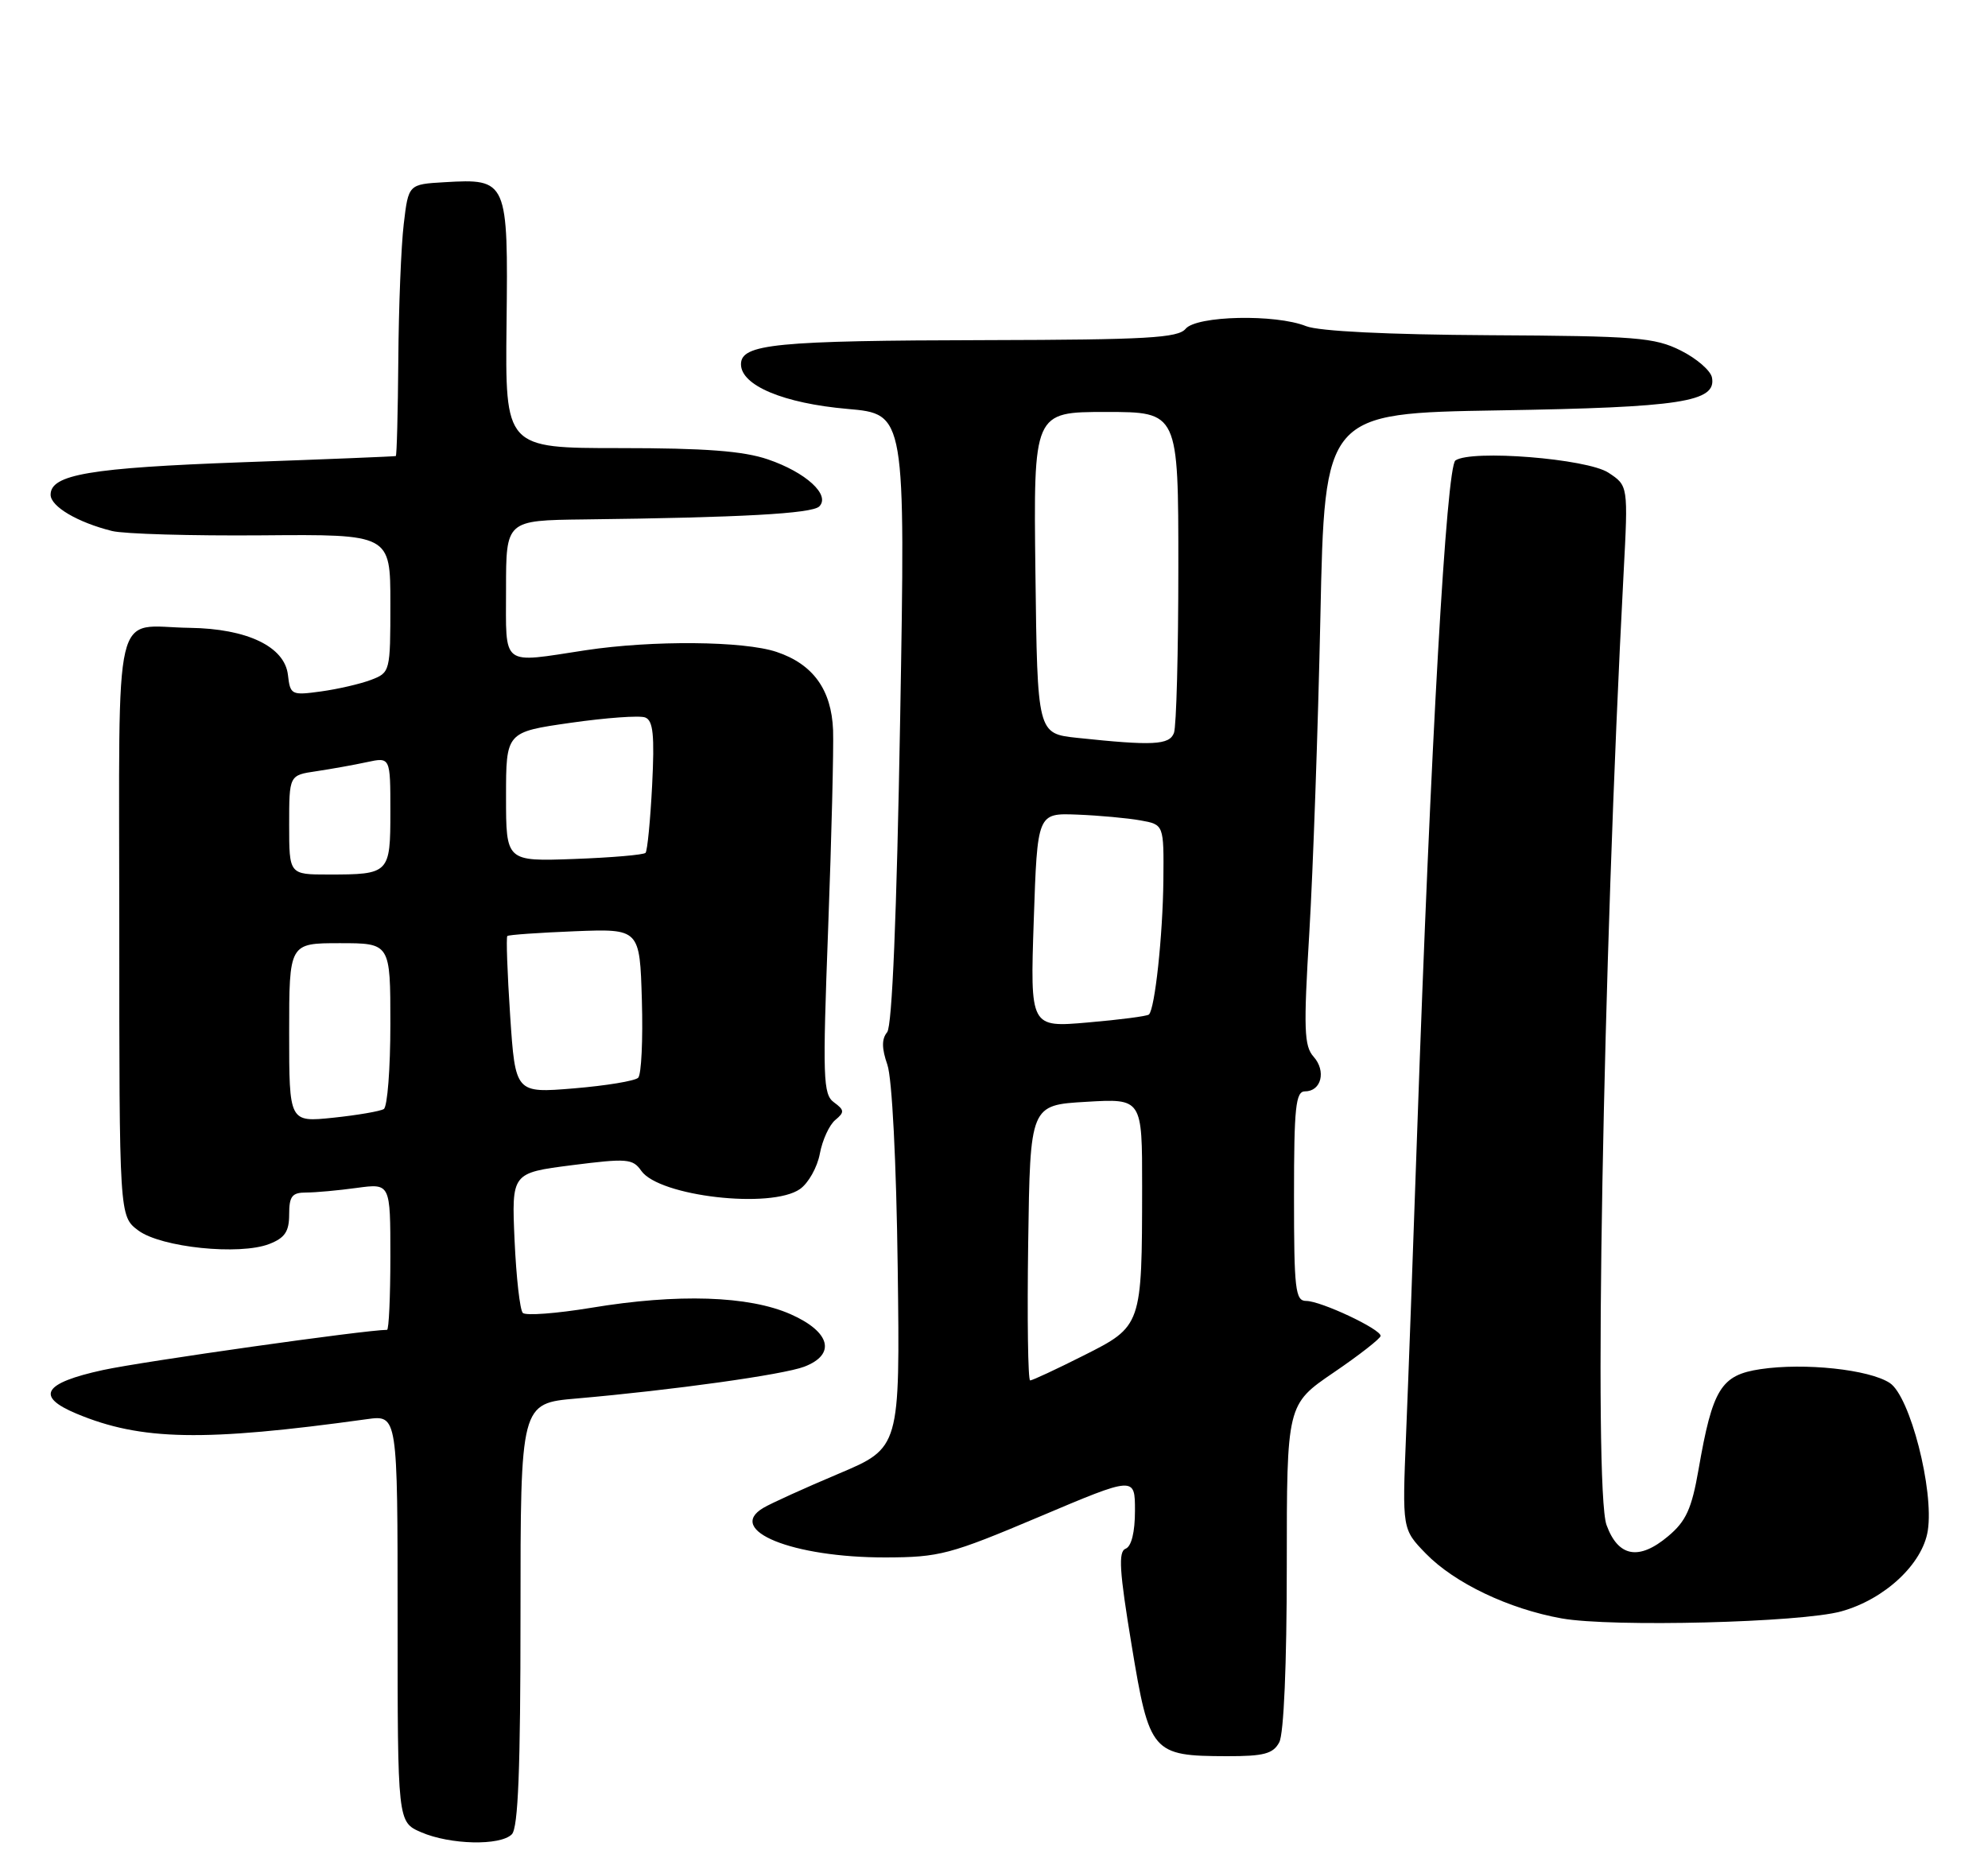 <?xml version="1.0" encoding="UTF-8" standalone="no"?>
<!DOCTYPE svg PUBLIC "-//W3C//DTD SVG 1.1//EN" "http://www.w3.org/Graphics/SVG/1.1/DTD/svg11.dtd" >
<svg xmlns="http://www.w3.org/2000/svg" xmlns:xlink="http://www.w3.org/1999/xlink" version="1.1" viewBox="0 0 275 256">
 <g >
 <path fill="currentColor"
d=" M 70.80 253.80 C 71.68 252.92 72.00 244.77 72.00 223.39 C 72.00 194.17 72.00 194.17 79.75 193.50 C 93.06 192.34 108.38 190.20 111.25 189.10 C 115.69 187.40 114.88 184.28 109.37 181.84 C 103.58 179.28 93.74 178.96 81.78 180.95 C 76.98 181.74 72.73 182.06 72.32 181.66 C 71.92 181.25 71.41 176.73 71.18 171.60 C 70.77 162.29 70.77 162.29 79.10 161.22 C 86.74 160.25 87.53 160.31 88.71 162.00 C 91.19 165.53 106.68 167.31 110.66 164.52 C 111.82 163.71 113.06 161.51 113.41 159.62 C 113.76 157.74 114.72 155.65 115.54 154.97 C 116.84 153.89 116.82 153.59 115.36 152.52 C 113.85 151.42 113.78 149.21 114.56 128.40 C 115.03 115.81 115.33 103.49 115.24 101.03 C 115.02 95.42 112.47 91.89 107.42 90.20 C 102.88 88.68 90.26 88.57 81.00 89.97 C 69.18 91.77 70.00 92.40 70.00 81.50 C 70.00 72.00 70.00 72.00 80.75 71.87 C 102.46 71.61 112.33 71.07 113.33 70.07 C 114.91 68.49 111.48 65.35 106.22 63.56 C 102.83 62.40 97.53 62.00 85.76 62.00 C 69.88 62.00 69.88 62.00 70.07 44.83 C 70.30 24.93 70.20 24.70 61.50 25.21 C 56.50 25.50 56.50 25.50 55.85 31.00 C 55.49 34.02 55.15 42.46 55.10 49.75 C 55.04 57.04 54.89 63.05 54.75 63.10 C 54.61 63.16 45.05 63.55 33.50 63.96 C 12.46 64.73 7.00 65.65 7.00 68.45 C 7.00 70.08 10.73 72.28 15.50 73.47 C 17.15 73.88 26.49 74.15 36.25 74.07 C 54.00 73.92 54.00 73.92 54.00 83.49 C 54.00 92.94 53.97 93.06 51.32 94.07 C 49.85 94.63 46.73 95.35 44.40 95.67 C 40.31 96.23 40.15 96.15 39.83 93.38 C 39.38 89.47 34.19 86.98 26.25 86.87 C 15.46 86.72 16.50 82.31 16.50 128.13 C 16.50 168.28 16.50 168.28 19.13 170.25 C 22.28 172.60 33.14 173.72 37.25 172.12 C 39.41 171.28 40.00 170.40 40.00 168.02 C 40.00 165.51 40.40 165.00 42.36 165.00 C 43.66 165.00 46.81 164.71 49.36 164.36 C 54.00 163.73 54.00 163.73 54.00 173.86 C 54.00 179.44 53.79 184.00 53.54 184.00 C 50.60 184.00 19.73 188.37 14.25 189.56 C 5.98 191.36 4.86 193.21 10.59 195.60 C 19.51 199.33 28.17 199.49 50.75 196.36 C 55.00 195.77 55.00 195.77 55.00 223.93 C 55.00 252.10 55.00 252.10 58.25 253.51 C 62.26 255.25 69.19 255.41 70.80 253.80 Z  M 176.96 241.07 C 177.59 239.90 178.00 230.26 178.00 216.73 C 178.00 194.33 178.00 194.33 184.48 189.91 C 188.04 187.49 190.96 185.20 190.98 184.84 C 191.01 183.90 182.71 180.00 180.68 180.00 C 179.18 180.00 179.00 178.43 179.00 165.50 C 179.00 153.15 179.23 151.00 180.53 151.00 C 182.78 151.00 183.48 148.19 181.71 146.21 C 180.39 144.73 180.31 142.41 181.12 129.00 C 181.63 120.47 182.32 100.83 182.65 85.34 C 183.24 57.18 183.24 57.18 207.37 56.78 C 232.54 56.37 237.44 55.61 236.82 52.25 C 236.65 51.29 234.70 49.60 232.50 48.50 C 228.88 46.69 226.35 46.49 206.00 46.38 C 191.96 46.30 182.44 45.83 180.68 45.13 C 176.44 43.43 165.51 43.67 164.00 45.50 C 162.95 46.76 158.58 47.01 136.63 47.06 C 107.26 47.12 102.50 47.59 102.50 50.40 C 102.50 53.34 108.40 55.81 117.25 56.58 C 125.25 57.28 125.25 57.28 124.52 99.39 C 124.04 126.77 123.41 141.96 122.72 142.82 C 121.95 143.75 121.96 145.05 122.75 147.32 C 123.40 149.19 123.99 160.74 124.18 175.41 C 124.50 200.32 124.50 200.32 116.00 203.91 C 111.33 205.88 106.64 208.01 105.60 208.63 C 100.33 211.74 109.62 215.51 122.50 215.49 C 129.96 215.47 131.40 215.09 143.75 209.87 C 157.00 204.26 157.00 204.26 157.00 209.02 C 157.00 212.00 156.51 213.97 155.71 214.28 C 154.67 214.68 154.84 217.37 156.54 227.64 C 159.00 242.56 159.35 242.96 169.71 242.99 C 174.84 243.00 176.11 242.66 176.96 241.07 Z  M 254.71 222.95 C 260.72 221.28 265.95 216.39 266.67 211.79 C 267.55 206.17 264.21 193.18 261.41 191.35 C 258.56 189.48 249.62 188.53 243.52 189.44 C 238.06 190.26 236.90 192.14 234.96 203.32 C 234.01 208.76 233.24 210.47 230.76 212.55 C 226.71 215.96 223.84 215.43 222.23 211.00 C 220.43 206.03 221.73 133.43 224.59 79.35 C 225.23 67.20 225.23 67.20 222.49 65.40 C 219.53 63.46 203.54 62.18 201.33 63.71 C 200.09 64.57 197.90 103.02 196.04 156.50 C 195.49 172.45 194.80 191.37 194.50 198.54 C 193.97 211.59 193.97 211.59 197.23 214.95 C 201.21 219.04 208.71 222.62 216.04 223.93 C 222.98 225.16 249.17 224.50 254.71 222.95 Z  M 40.00 142.89 C 40.00 130.50 40.00 130.50 47.00 130.50 C 54.00 130.50 54.00 130.50 54.00 141.69 C 54.00 147.85 53.59 153.14 53.09 153.45 C 52.58 153.76 49.43 154.30 46.09 154.65 C 40.00 155.28 40.00 155.28 40.00 142.89 Z  M 70.57 140.54 C 70.18 134.64 70.00 129.68 70.18 129.51 C 70.35 129.34 74.55 129.05 79.50 128.85 C 88.50 128.50 88.50 128.50 88.79 138.41 C 88.95 143.86 88.72 148.68 88.28 149.12 C 87.84 149.56 83.84 150.22 79.39 150.59 C 71.29 151.26 71.29 151.26 70.57 140.54 Z  M 40.00 114.13 C 40.00 107.26 40.00 107.26 43.75 106.71 C 45.81 106.40 48.96 105.84 50.75 105.45 C 54.00 104.75 54.00 104.75 54.00 112.27 C 54.00 120.88 53.88 121.00 45.42 121.00 C 40.00 121.00 40.00 121.00 40.00 114.13 Z  M 70.00 110.24 C 70.00 101.29 70.00 101.29 78.93 100.01 C 83.84 99.31 88.48 98.97 89.25 99.27 C 90.35 99.69 90.56 101.69 90.21 108.65 C 89.96 113.52 89.55 117.72 89.30 118.00 C 89.04 118.28 84.60 118.66 79.42 118.85 C 70.00 119.19 70.00 119.19 70.00 110.24 Z  M 142.23 171.95 C 142.50 152.90 142.50 152.90 150.25 152.45 C 158.00 151.99 158.00 151.99 157.99 164.24 C 157.97 183.48 157.97 183.49 149.88 187.56 C 146.13 189.45 142.80 191.00 142.50 191.00 C 142.20 191.00 142.08 182.43 142.23 171.95 Z  M 143.00 127.33 C 143.50 112.50 143.50 112.50 149.00 112.71 C 152.03 112.83 155.96 113.19 157.75 113.51 C 161.00 114.09 161.00 114.09 160.93 121.80 C 160.85 129.43 159.76 139.60 158.93 140.37 C 158.69 140.60 154.90 141.09 150.50 141.47 C 142.50 142.17 142.50 142.17 143.00 127.33 Z  M 149.00 102.09 C 143.50 101.50 143.50 101.50 143.23 79.25 C 142.96 57.00 142.96 57.00 152.98 57.00 C 163.00 57.00 163.00 57.00 163.00 78.42 C 163.00 90.20 162.73 100.55 162.39 101.42 C 161.75 103.09 159.46 103.20 149.00 102.09 Z "/>
</g>
</svg>